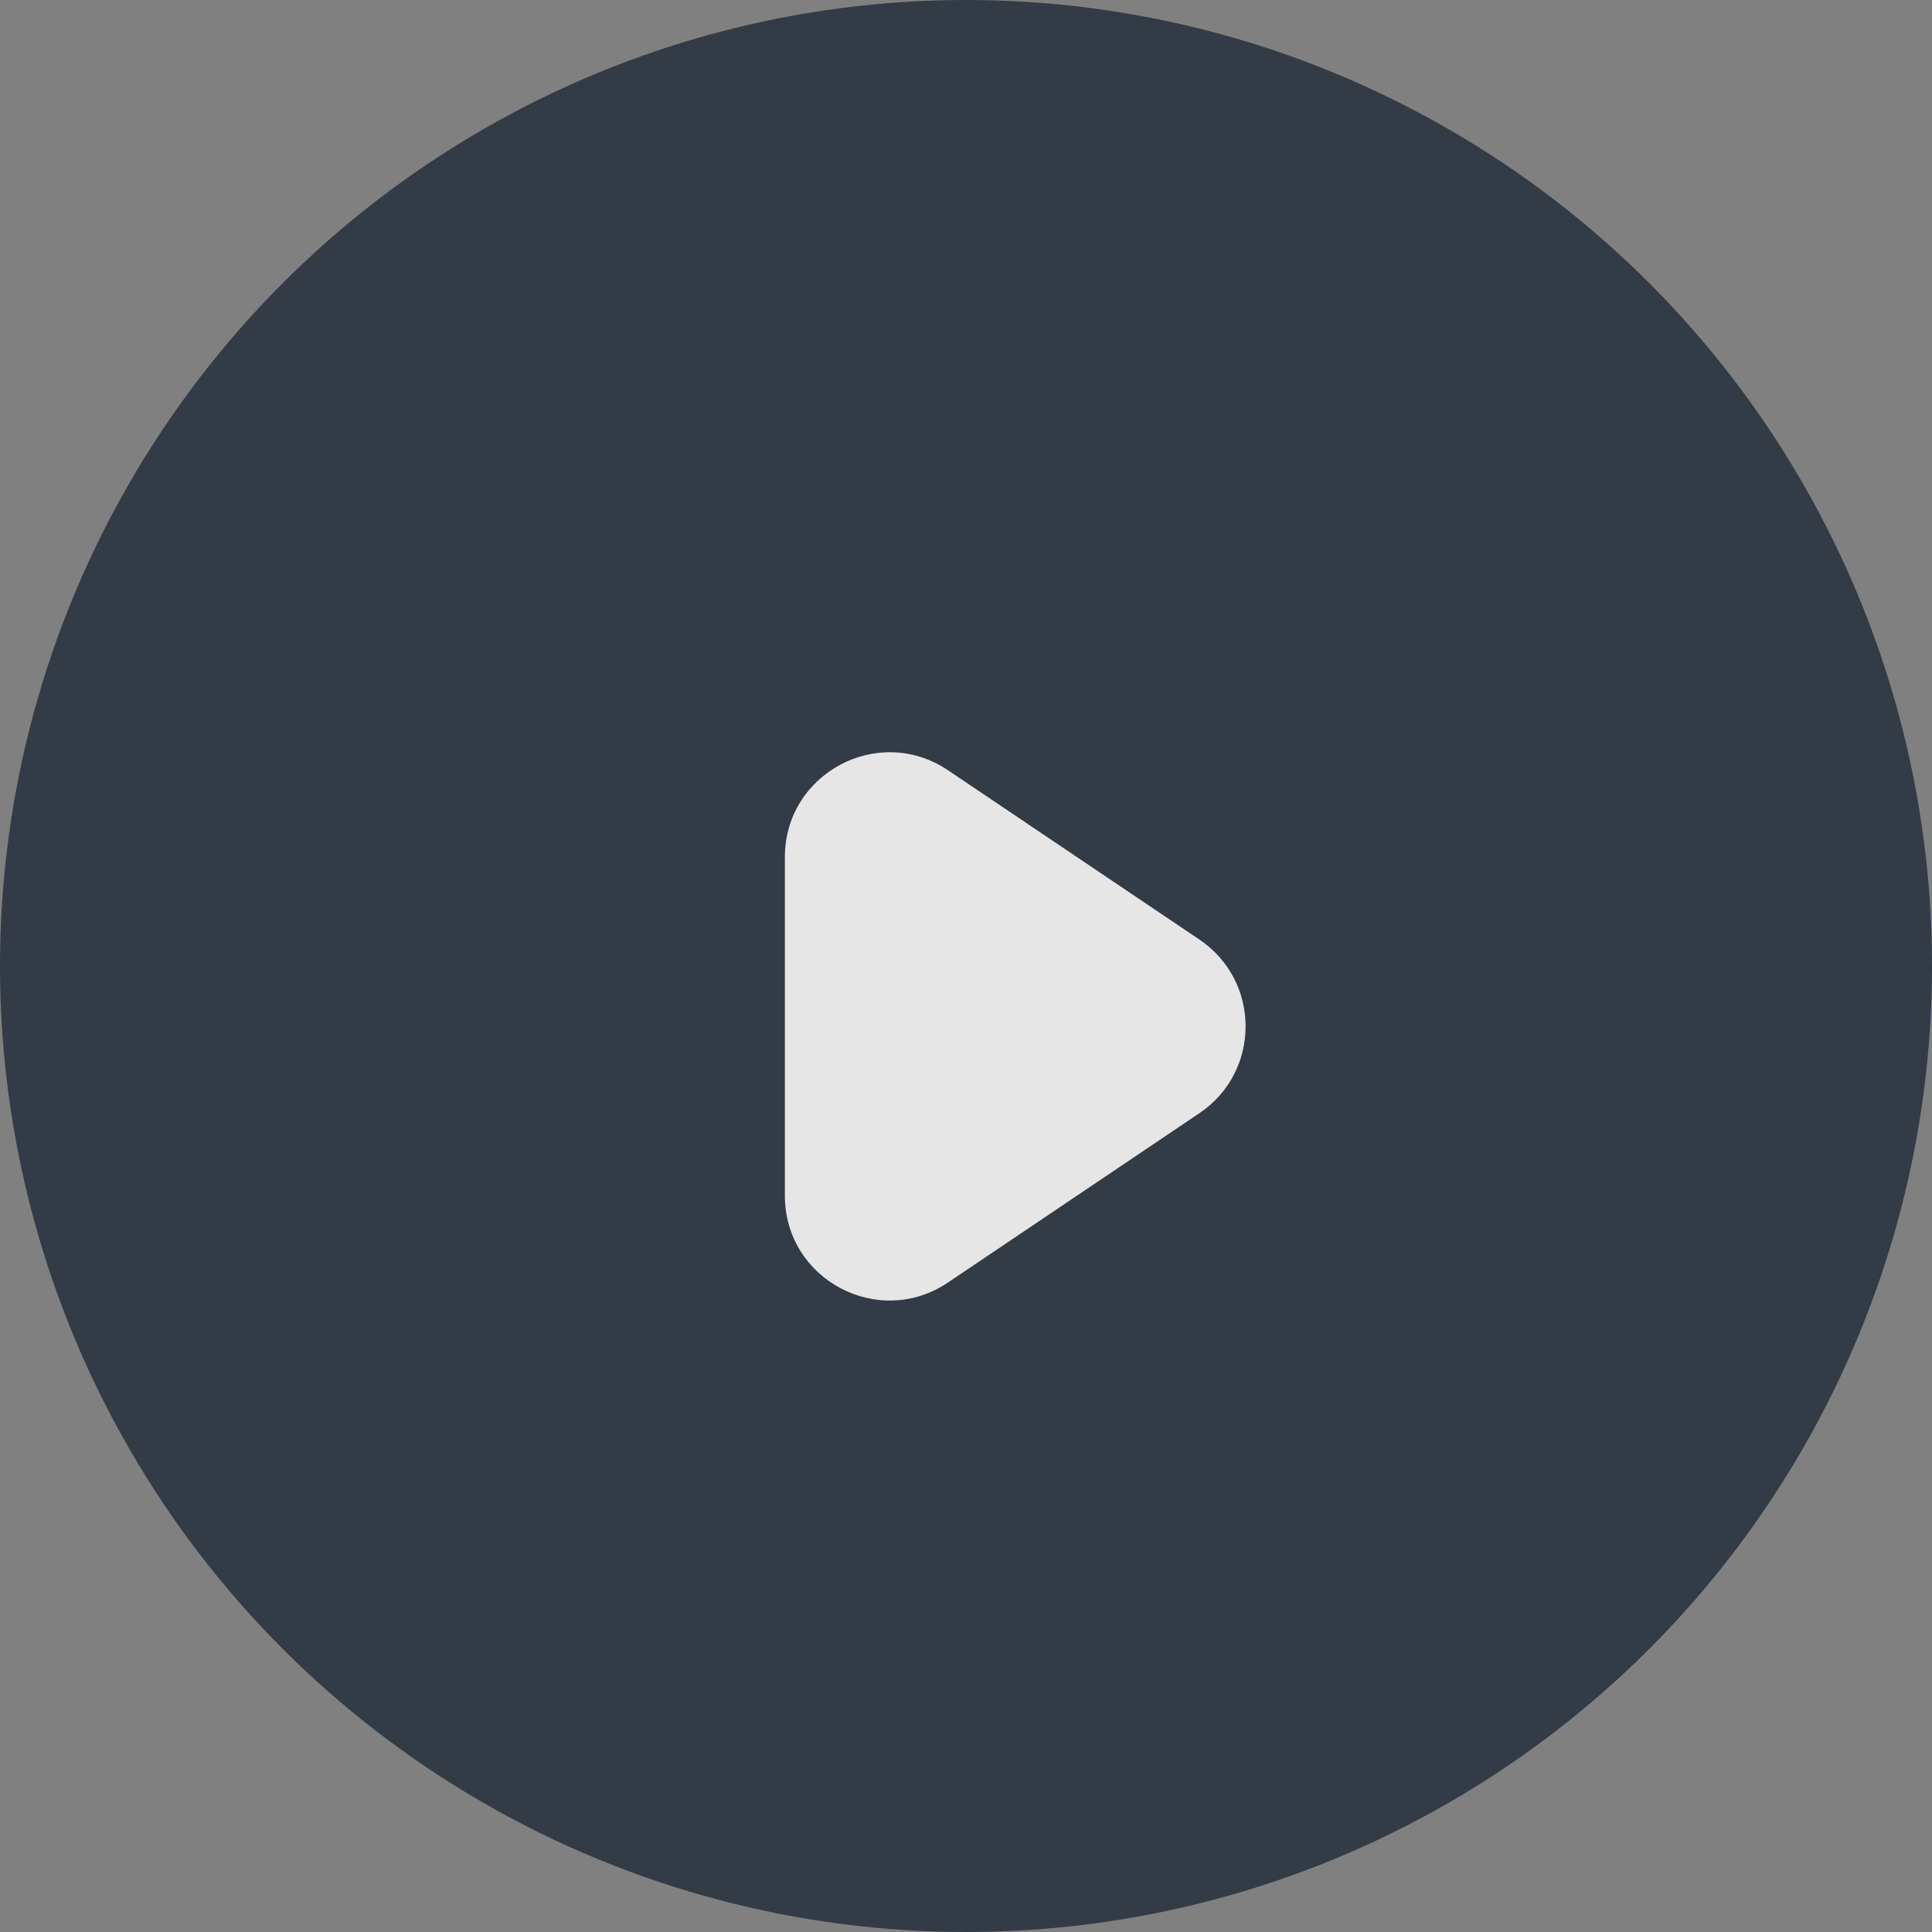 <svg width="16" height="16" viewBox="0 0 16 16" fill="none" xmlns="http://www.w3.org/2000/svg">
<rect x="0" y="0" width="16" height="16" fill="#808080" stroke="none"/>
<g opacity="0.8">
<circle cx="8" cy="8" r="8" transform="matrix(-1 0 0 1 16 0)" fill="#1F2937"/>
<path d="M9.933 9.219C10.443 8.875 10.443 8.125 9.933 7.781L7.851 6.379C7.275 5.991 6.5 6.404 6.5 7.098V9.902C6.5 10.597 7.275 11.009 7.851 10.621L9.933 9.219Z" fill="white"/>
</g>
</svg>

